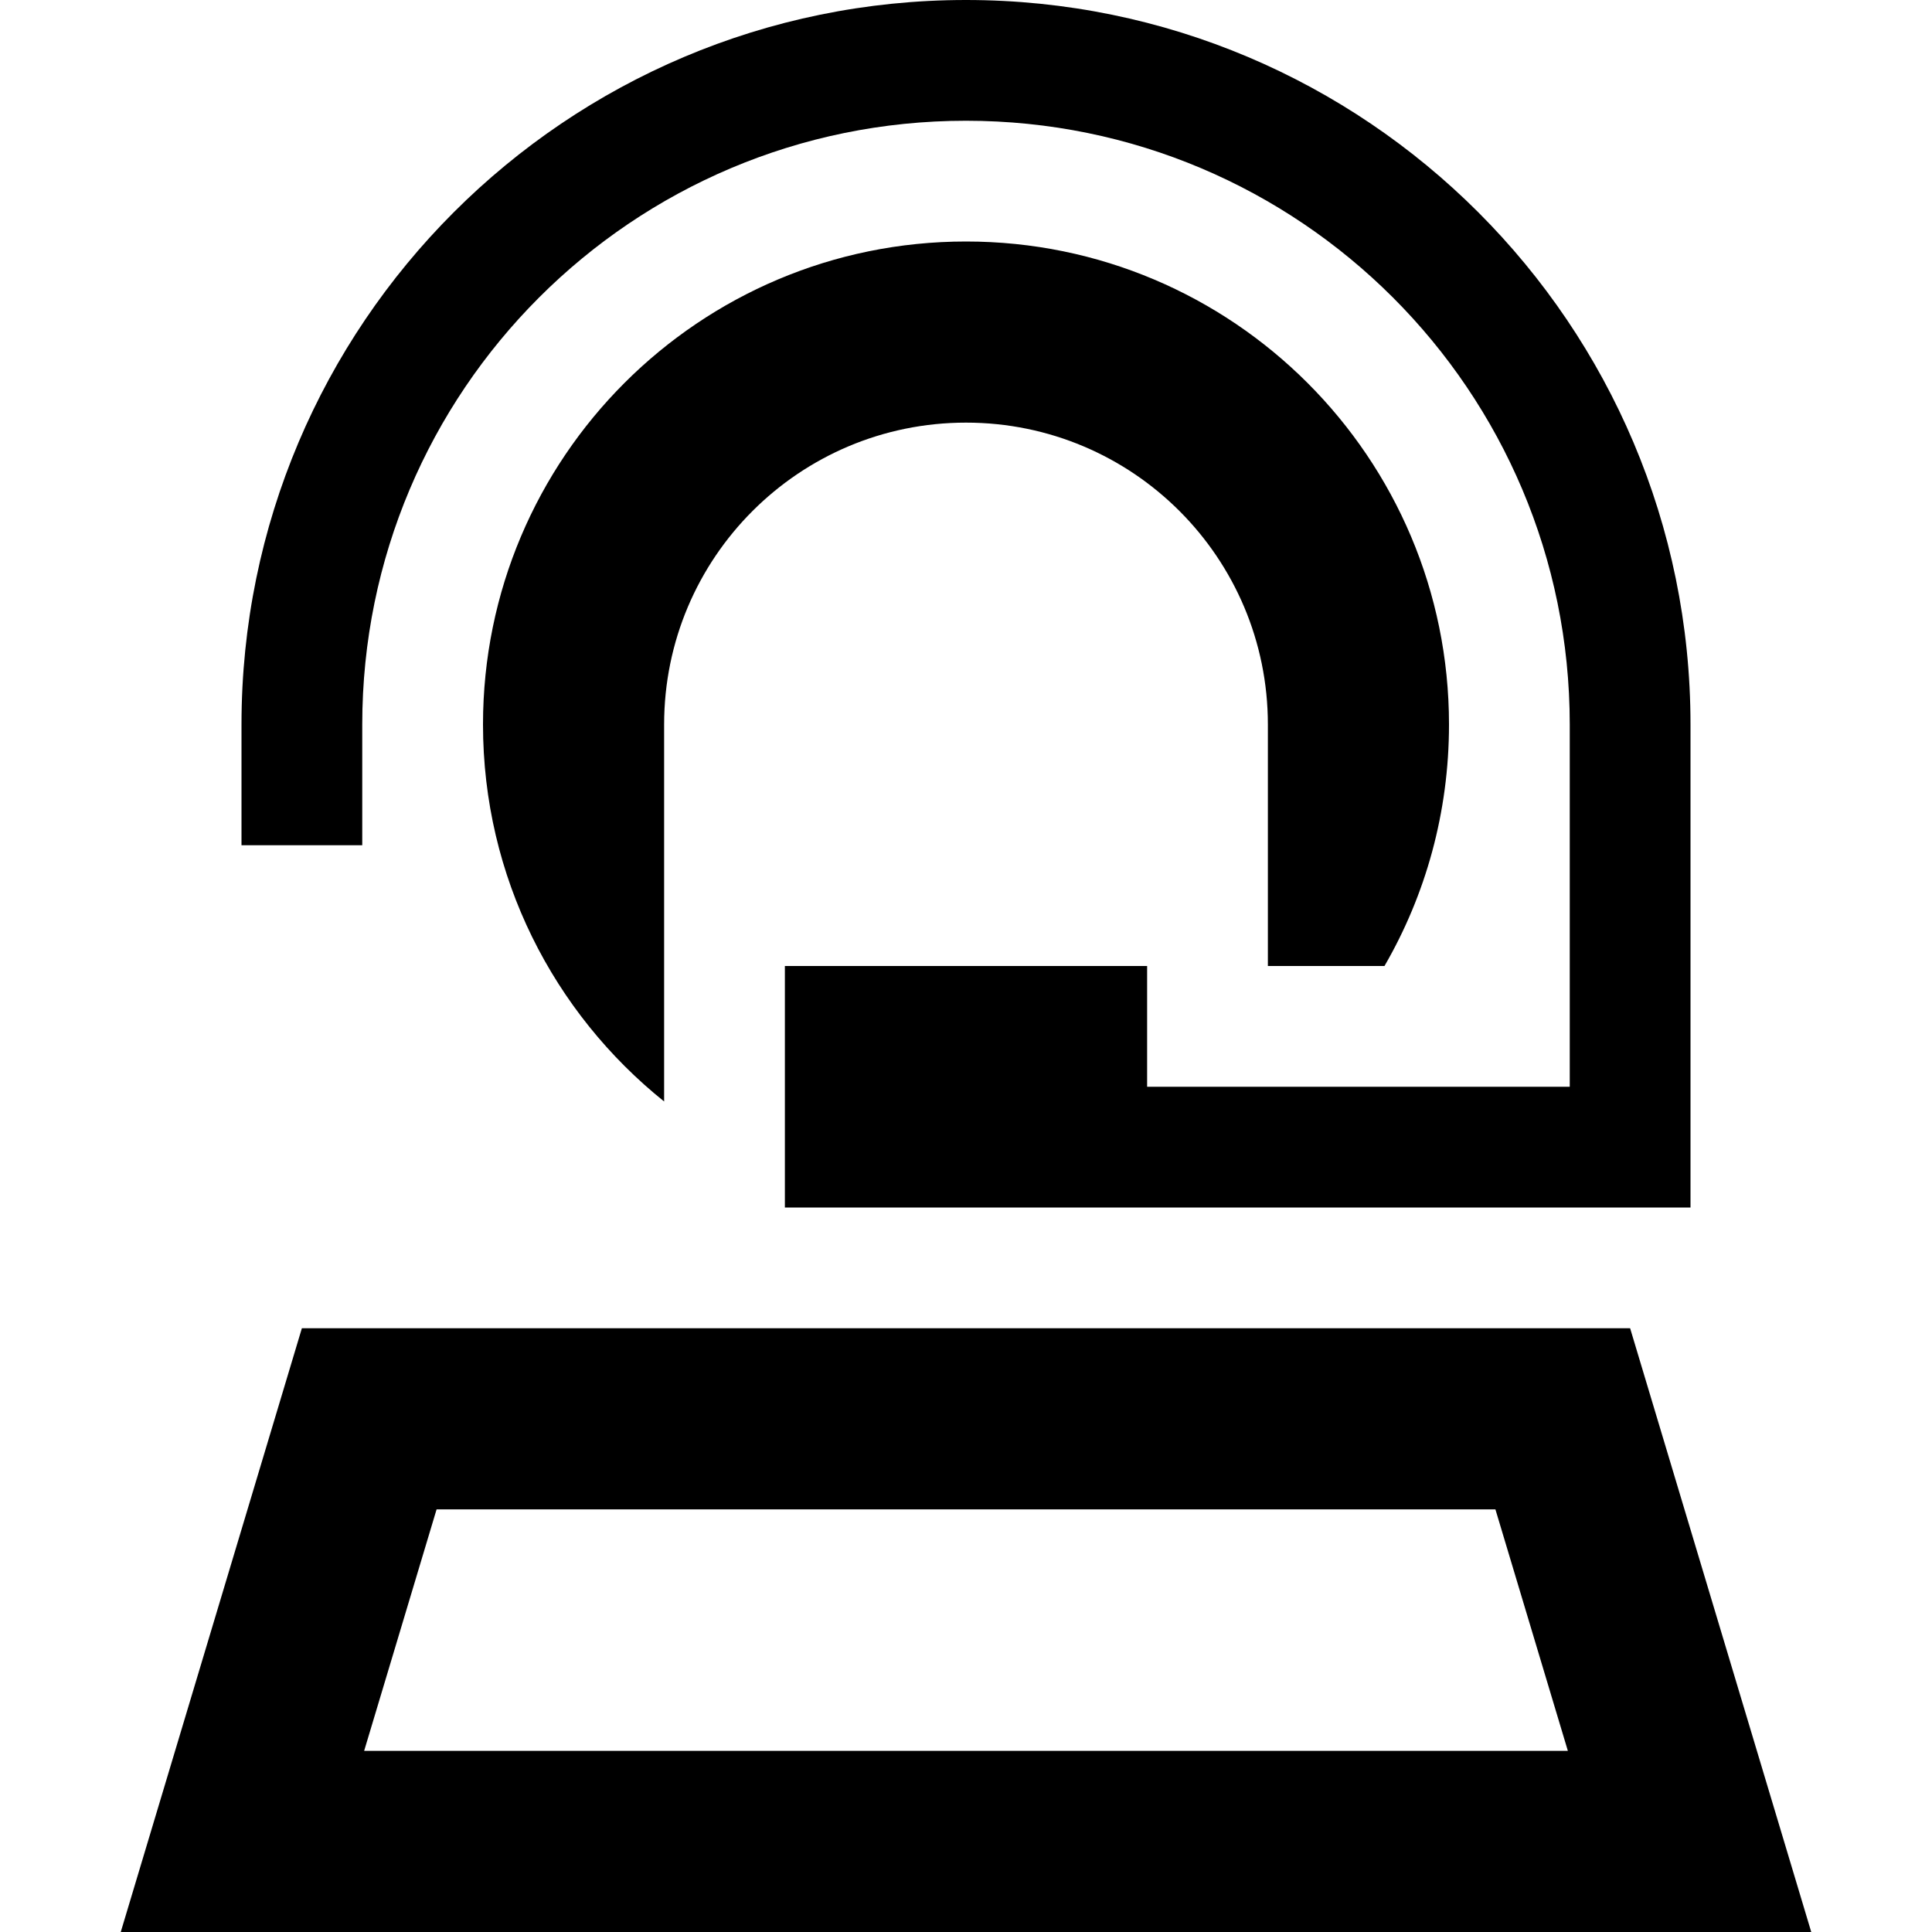 <svg xmlns="http://www.w3.org/2000/svg" width="24" height="24" viewBox="0 0 448 512">
    <path d="M224 32C135.6 32 64 103.6 64 192l0 32-32 0 0-32C32 86 118 0 224 0S416 86 416 192l0 112 0 16-16 0-128 0-48 0-48 0 0-64 96 0 0 32 112 0 0-96c0-88.4-71.6-160-160-160zM14.4 464L48 352l96 0 6.6 0 25.4 0 48 0 48 0 25.4 0L400 352l33.6 112L448 512l-50.1 0L50.1 512 0 512l14.4-48zM144 291.9c-29.3-23.5-48-59.5-48-99.9c0-70.7 57.3-128 128-128s128 57.3 128 128c0 23.3-6.2 45.2-17.1 64L304 256l0-32 0-32c0-44.2-35.8-80-80-80s-80 35.8-80 80l0 32 0 67.9zM83.7 400L64.5 464l319 0-19.2-64L83.7 400z"/>
</svg>